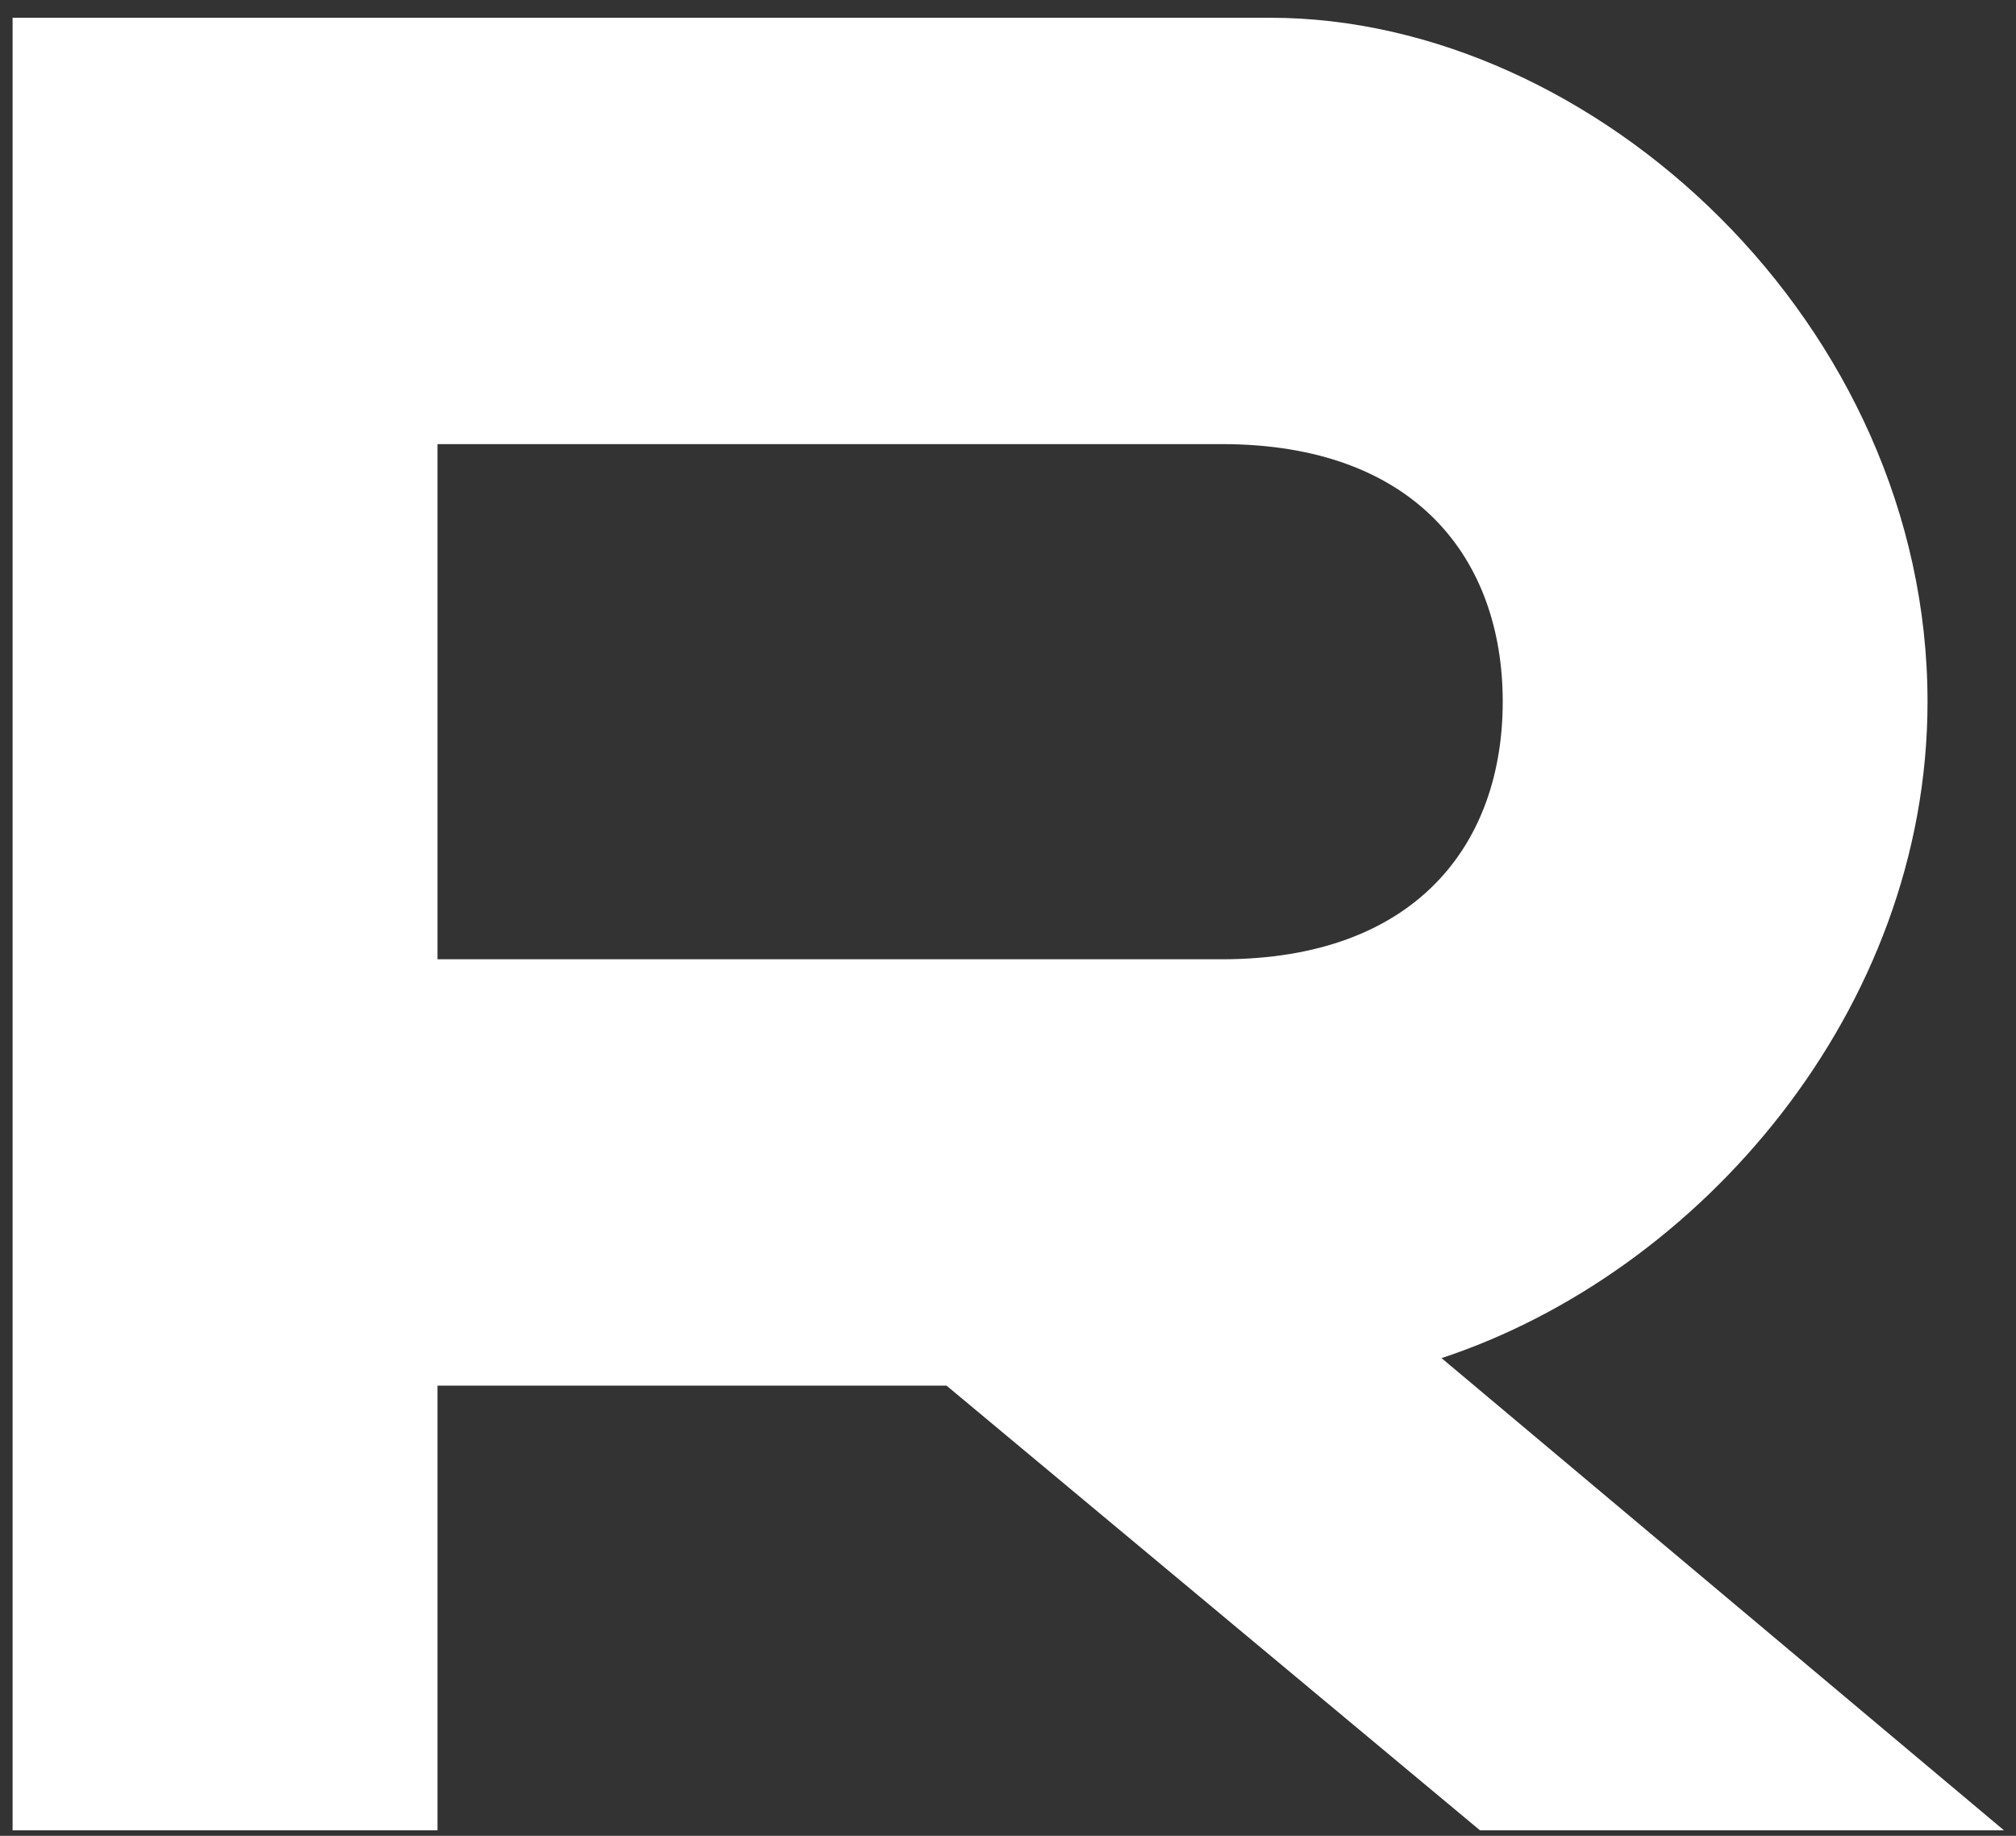 <svg width="112" height="102" viewBox="0 0 112 102" fill="none" xmlns="http://www.w3.org/2000/svg">
<rect x="0" y="0" width="112" height="102" fill="#333333" stroke="none"/>
<path fill-rule="evenodd" clip-rule="evenodd" d="M25.591 0.987H70.579C88.569 0.987 107.085 18 107.085 38.987C107.085 56.137 94.423 70.73 80.085 75.457L111.329 101.692H82.219L52.585 76.987H24.304V101.692H0.7V65.965V0.987H25.591ZM67.875 24.675H35.585H24.304V26.874V51.099V53.298H35.585H67.875C78.668 53.298 83.485 46.891 83.485 38.987C83.485 31.083 78.668 24.675 67.875 24.675Z" fill="white"/>
</svg>
